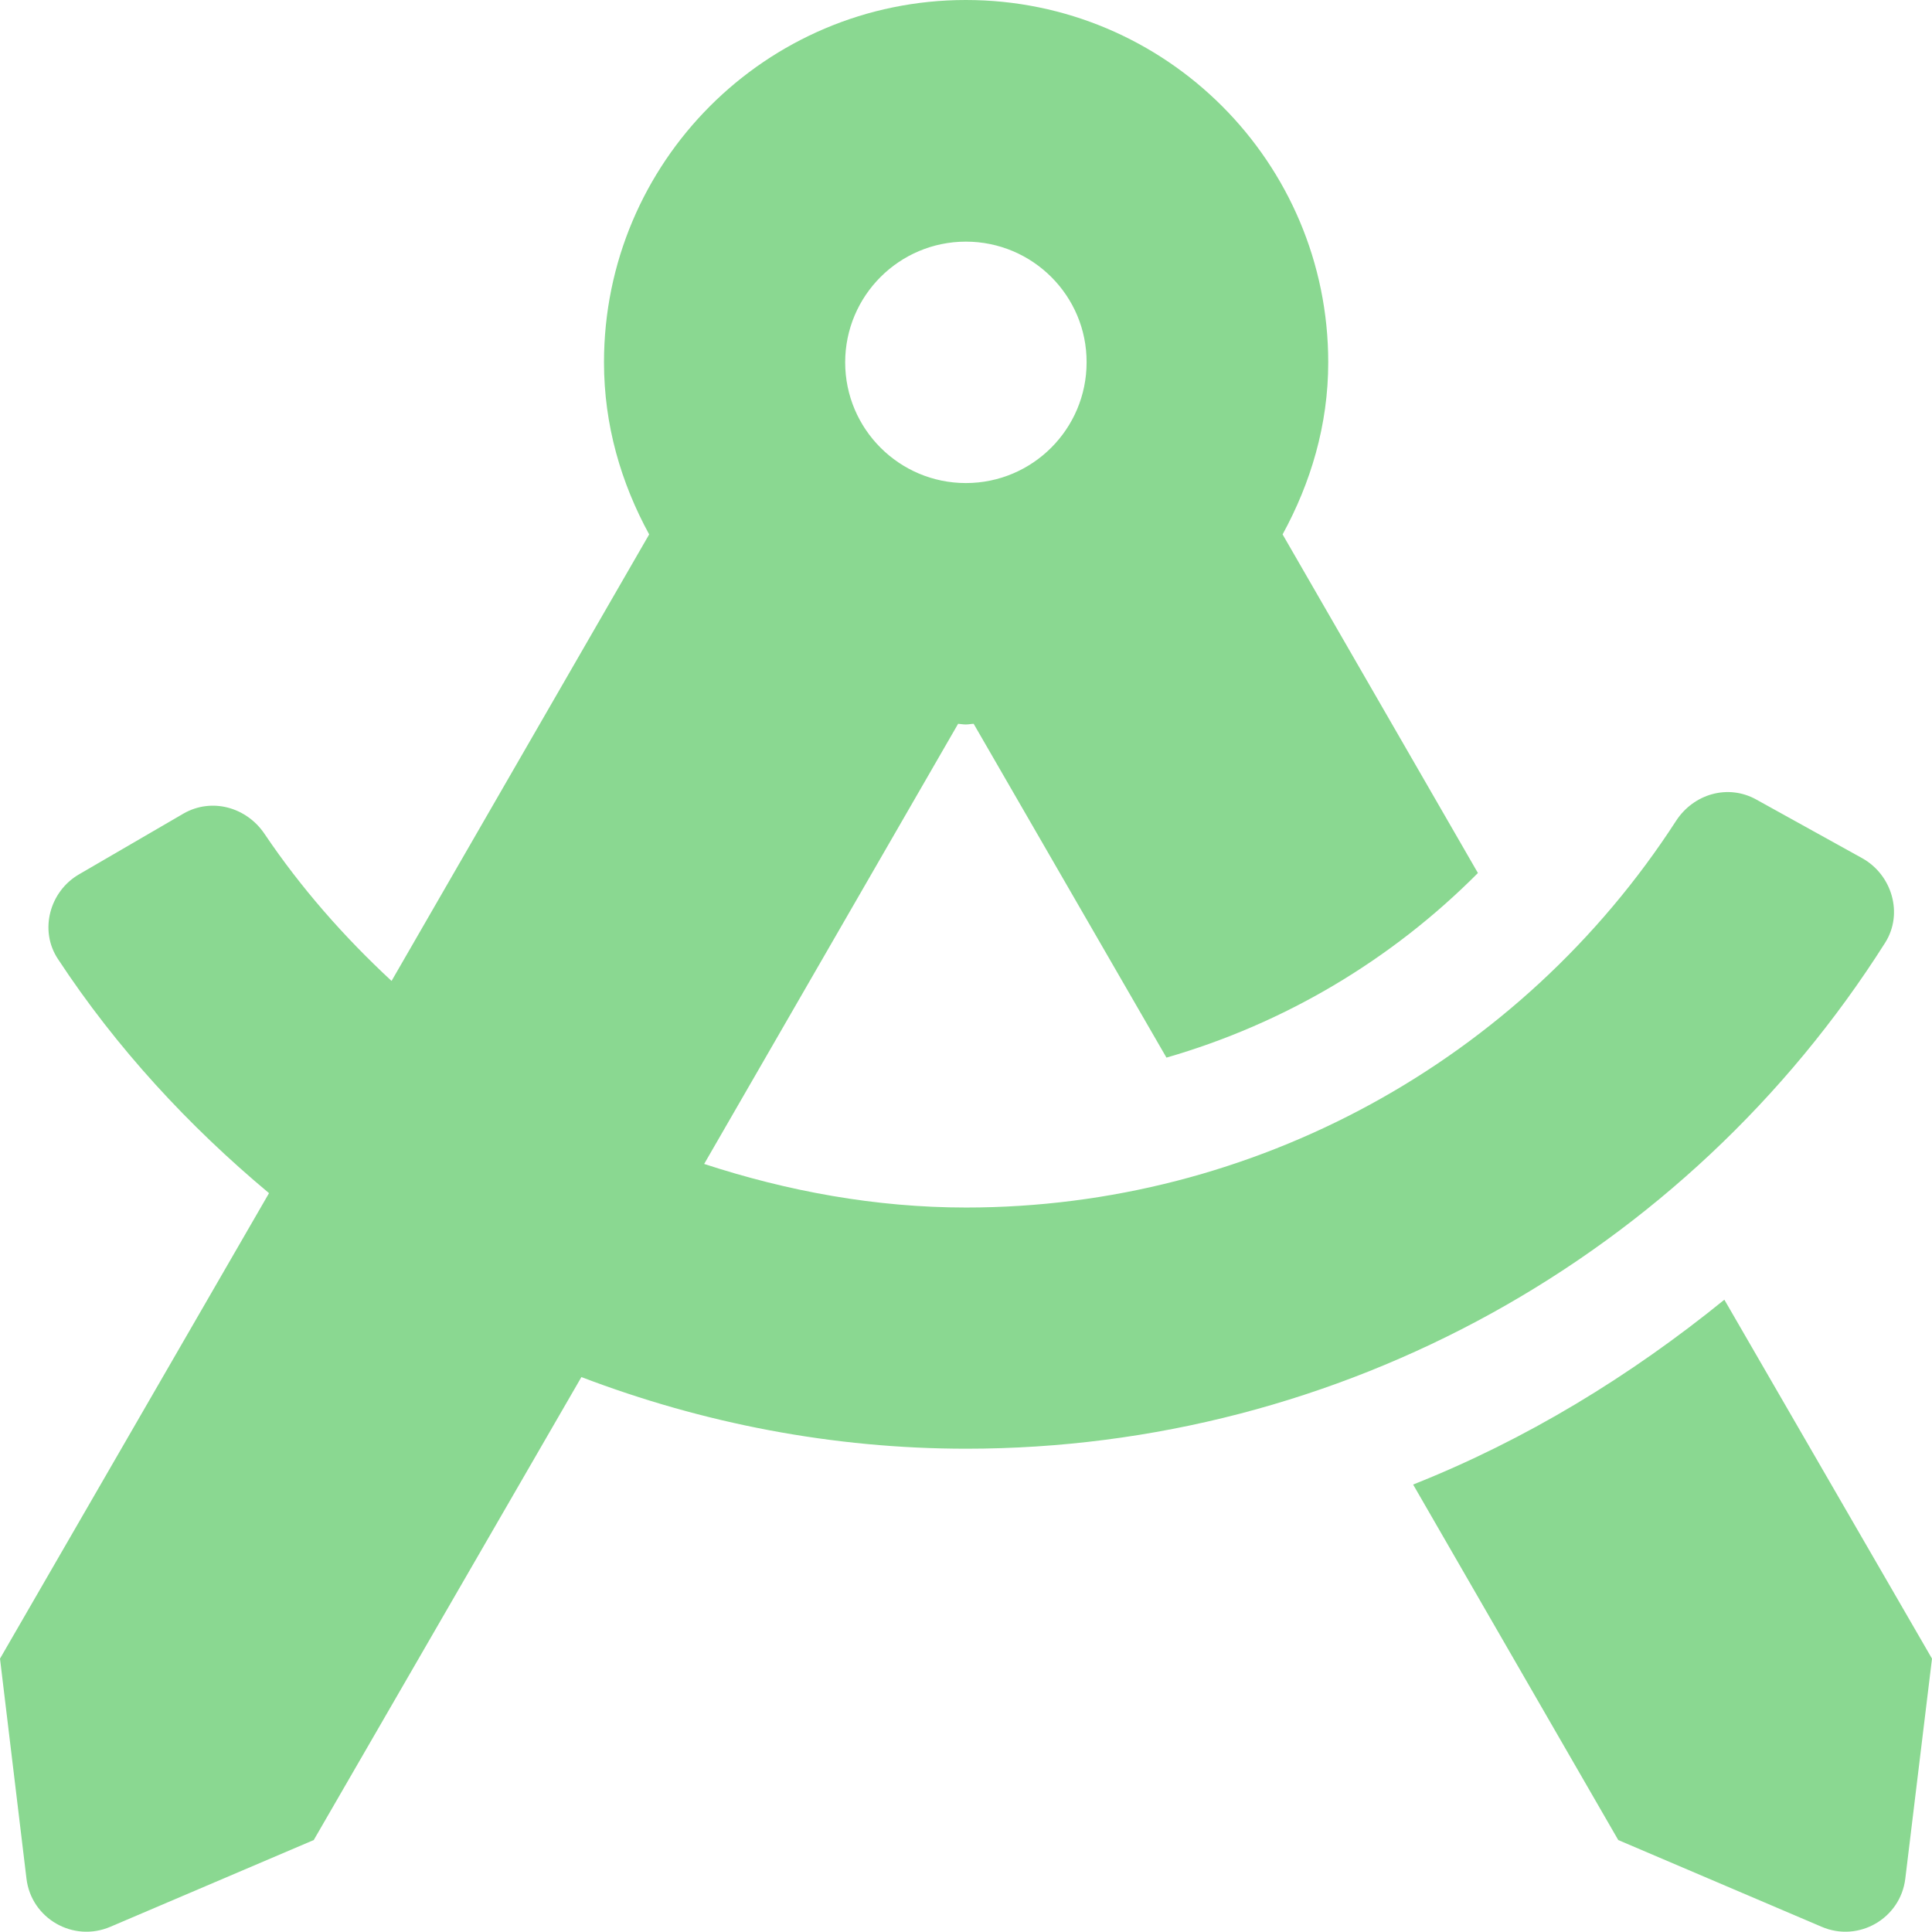 <?xml version="1.0" encoding="UTF-8" standalone="no"?>
<svg
   xmlns:dc="http://purl.org/dc/elements/1.1/"
   xmlns:cc="http://creativecommons.org/ns#"
   xmlns:rdf="http://www.w3.org/1999/02/22-rdf-syntax-ns#"
   xmlns:svg="http://www.w3.org/2000/svg"
   xmlns="http://www.w3.org/2000/svg"
   xmlns:sodipodi="http://sodipodi.sourceforge.net/DTD/sodipodi-0.dtd"
   xmlns:inkscape="http://www.inkscape.org/namespaces/inkscape"
   width="32"
   height="32"
   viewBox="0 0 8.467 8.467"
   version="1.1"
   id="svg8"
   inkscape:version="1.0.2-2 (e86c870879, 2021-01-15)"
   sodipodi:docname="template.svg"
   inkscape:export-filename="D:\DEV_SRC\RxOT\Ramses\Ramses-Maya\icons\openimport.png"
   inkscape:export-xdpi="384"
   inkscape:export-ydpi="384">
  <defs
     id="defs2">
    <style
       id="style1399">.cls-1{fill:#e3e3e3;}</style>
    <style
       id="style1399-1">.cls-1{fill:#e3e3e3;}</style>
    <style
       id="style1399-5">.cls-1{fill:#e3e3e3;}</style>
    <style
       id="style1399-8">.cls-1{fill:#e3e3e3;}</style>
    <style
       id="style1399-7">.cls-1{fill:#e3e3e3;}</style>
    <style
       id="style1399-1-5">.cls-1{fill:#e3e3e3;}</style>
    <style
       id="style1399-5-6">.cls-1{fill:#e3e3e3;}</style>
    <style
       id="style1399-8-9">.cls-1{fill:#e3e3e3;}</style>
    <style
       id="style1399-2">.cls-1{fill:#e3e3e3;}</style>
    <style
       id="style1399-1-1">.cls-1{fill:#e3e3e3;}</style>
    <style
       id="style1399-5-5">.cls-1{fill:#e3e3e3;}</style>
    <style
       id="style1399-8-99">.cls-1{fill:#e3e3e3;}</style>
    <style
       id="style2">.a{filter:url(#a);}.b{fill:#710132;}.c{fill:#e3e3e3;}</style>
    <filter
       name="AI_FlouGaussien_4"
       id="a">
      <feGaussianBlur
         id="feGaussianBlur4"
         stdDeviation="4" />
    </filter>
    <style
       id="style1399-3">.cls-1{fill:#e3e3e3;}</style>
    <style
       id="style1399-4">.cls-1{fill:#e3e3e3;}</style>
    <style
       id="style1399-8-7">.cls-1{fill:#e3e3e3;}</style>
    <style
       id="style1399-4-5">.cls-1{fill:#e3e3e3;}</style>
    <style
       id="style1399-9">.cls-1{fill:#e3e3e3;}</style>
    <style
       id="style1399-4-6">.cls-1{fill:#e3e3e3;}</style>
    <style
       id="style1399-8-4">.cls-1{fill:#e3e3e3;}</style>
    <style
       id="style1399-4-5-3">.cls-1{fill:#e3e3e3;}</style>
    <style
       id="style1399-88">.cls-1{fill:#e3e3e3;}</style>
    <style
       id="style1399-19">.cls-1{fill:#e3e3e3;}</style>
  </defs>
  <sodipodi:namedview
     id="base"
     pagecolor="#ffffff"
     bordercolor="#666666"
     borderopacity="1.0"
     inkscape:pageopacity="0.0"
     inkscape:pageshadow="2"
     inkscape:zoom="15.999999"
     inkscape:cx="32.176679"
     inkscape:cy="16.044929"
     inkscape:document-units="mm"
     inkscape:current-layer="svg8"
     showgrid="false"
     units="px"
     inkscape:window-width="1858"
     inkscape:window-height="1057"
     inkscape:window-x="-5"
     inkscape:window-y="-1"
     inkscape:window-maximized="1"
     inkscape:document-rotation="0">
    <sodipodi:guide
       position="8.467,0"
       orientation="-32,0"
       id="guide854"
       inkscape:locked="false" />
    <sodipodi:guide
       position="8.467,8.467"
       orientation="0,-32"
       id="guide856"
       inkscape:locked="false" />
    <sodipodi:guide
       position="0,8.467"
       orientation="32,0"
       id="guide858"
       inkscape:locked="false" />
  </sodipodi:namedview>
  <path
     style="display:inline;fill:#8ad891;fill-opacity:1;stroke-width:0.034"
     d="m 4.233,0 c 0.877,0 1.588,0.711 1.588,1.588 0,0.275 -0.077,0.529 -0.2,0.754 L 6.477,3.826 C 6.096,4.209 5.628,4.486 5.112,4.635 L 4.267,3.172 c -0.011,3.037e-4 -0.022,0.003 -0.034,0.003 -0.012,0 -0.022,-0.002 -0.034,-0.003 L 3.086,5.101 c 0.367,0.12 0.752,0.191 1.148,0.191 1.261,0 2.431,-0.643 3.111,-1.694 0.077,-0.119 0.228,-0.163 0.352,-0.094 l 0.464,0.257 c 0.131,0.073 0.181,0.243 0.101,0.37 -0.87,1.375 -2.389,2.218 -4.027,2.218 -0.585,0 -1.155,-0.111 -1.687,-0.314 L 1.375,8.064 0.484,8.444 C 0.321,8.514 0.137,8.408 0.116,8.233 L 0,7.269 1.179,5.229 C 0.827,4.935 0.511,4.594 0.254,4.203 0.171,4.078 0.217,3.907 0.346,3.832 L 0.805,3.565 C 0.928,3.495 1.08,3.537 1.159,3.654 1.32,3.893 1.509,4.107 1.716,4.299 L 2.845,2.342 C 2.722,2.117 2.647,1.863 2.647,1.588 2.647,0.711 3.357,0 4.233,0 Z m 0,1.059 c -0.292,0 -0.529,0.237 -0.529,0.529 0,0.292 0.237,0.529 0.529,0.529 0.292,0 0.529,-0.237 0.529,-0.529 C 4.763,1.296 4.525,1.059 4.233,1.059 Z M 7.557,5.696 8.467,7.269 8.35,8.233 C 8.329,8.408 8.145,8.514 7.983,8.444 L 7.092,8.064 6.193,6.506 C 6.687,6.31 7.143,6.032 7.557,5.696 Z"
     id="path4594"
     inkscape:label="publishTemplate"
     inkscape:connector-curvature="0"
     sodipodi:nodetypes="ssccccsccsccccsccccccccccccssssssssccccccc" />
</svg>
